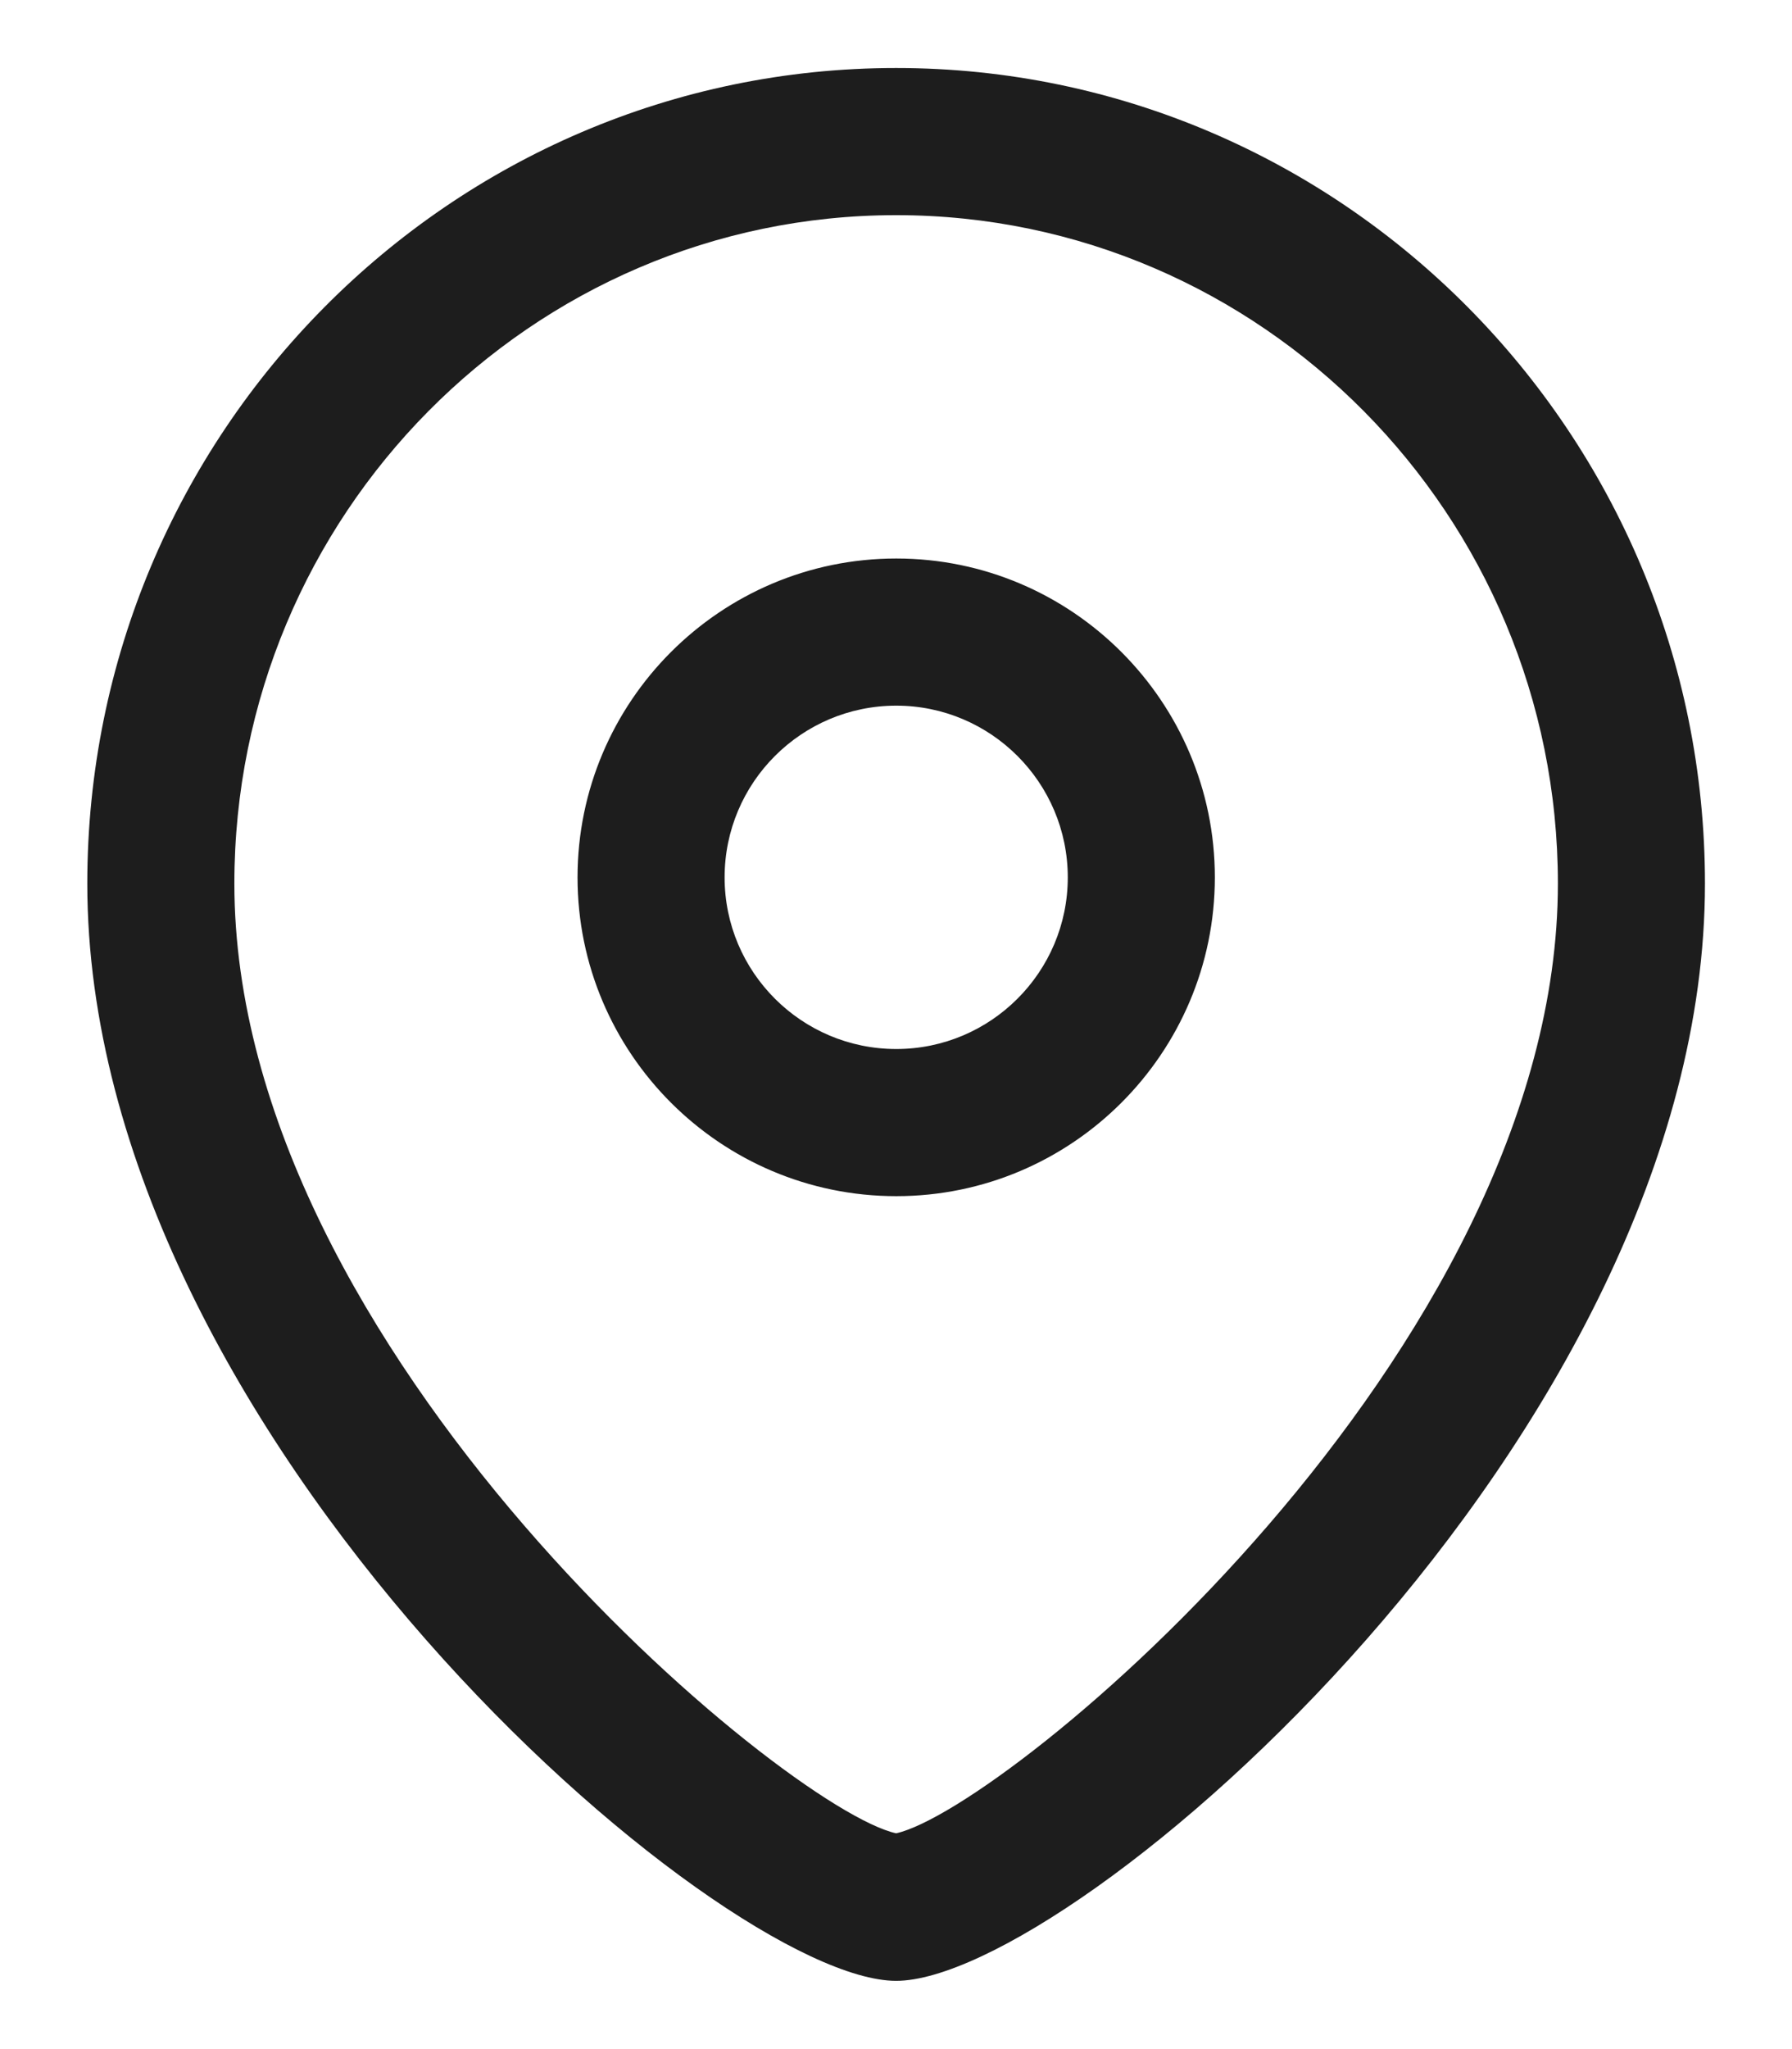 <svg width="14" height="16" viewBox="0 0 14 16" fill="none" xmlns="http://www.w3.org/2000/svg">
<path fill-rule="evenodd" clip-rule="evenodd" d="M7.001 0.531C10.485 0.531 13.32 3.388 13.32 6.899C13.32 11.215 8.375 15.467 7.001 15.467C5.627 15.467 0.682 11.215 0.682 6.899C0.682 3.388 3.516 0.531 7.001 0.531ZM7.001 1.68C4.15 1.68 1.831 4.022 1.831 6.899C1.831 10.559 6.138 14.126 7.001 14.315C7.863 14.125 12.171 10.558 12.171 6.899C12.171 4.022 9.852 1.68 7.001 1.68ZM7.002 4.361C8.374 4.361 9.491 5.478 9.491 6.851C9.491 8.224 8.374 9.34 7.002 9.34C5.629 9.34 4.512 8.224 4.512 6.851C4.512 5.478 5.629 4.361 7.002 4.361ZM7.002 5.51C6.262 5.51 5.661 6.111 5.661 6.851C5.661 7.59 6.262 8.191 7.002 8.191C7.741 8.191 8.342 7.59 8.342 6.851C8.342 6.111 7.741 5.51 7.002 5.51Z" fill="#1D1D1D"/>
</svg>
